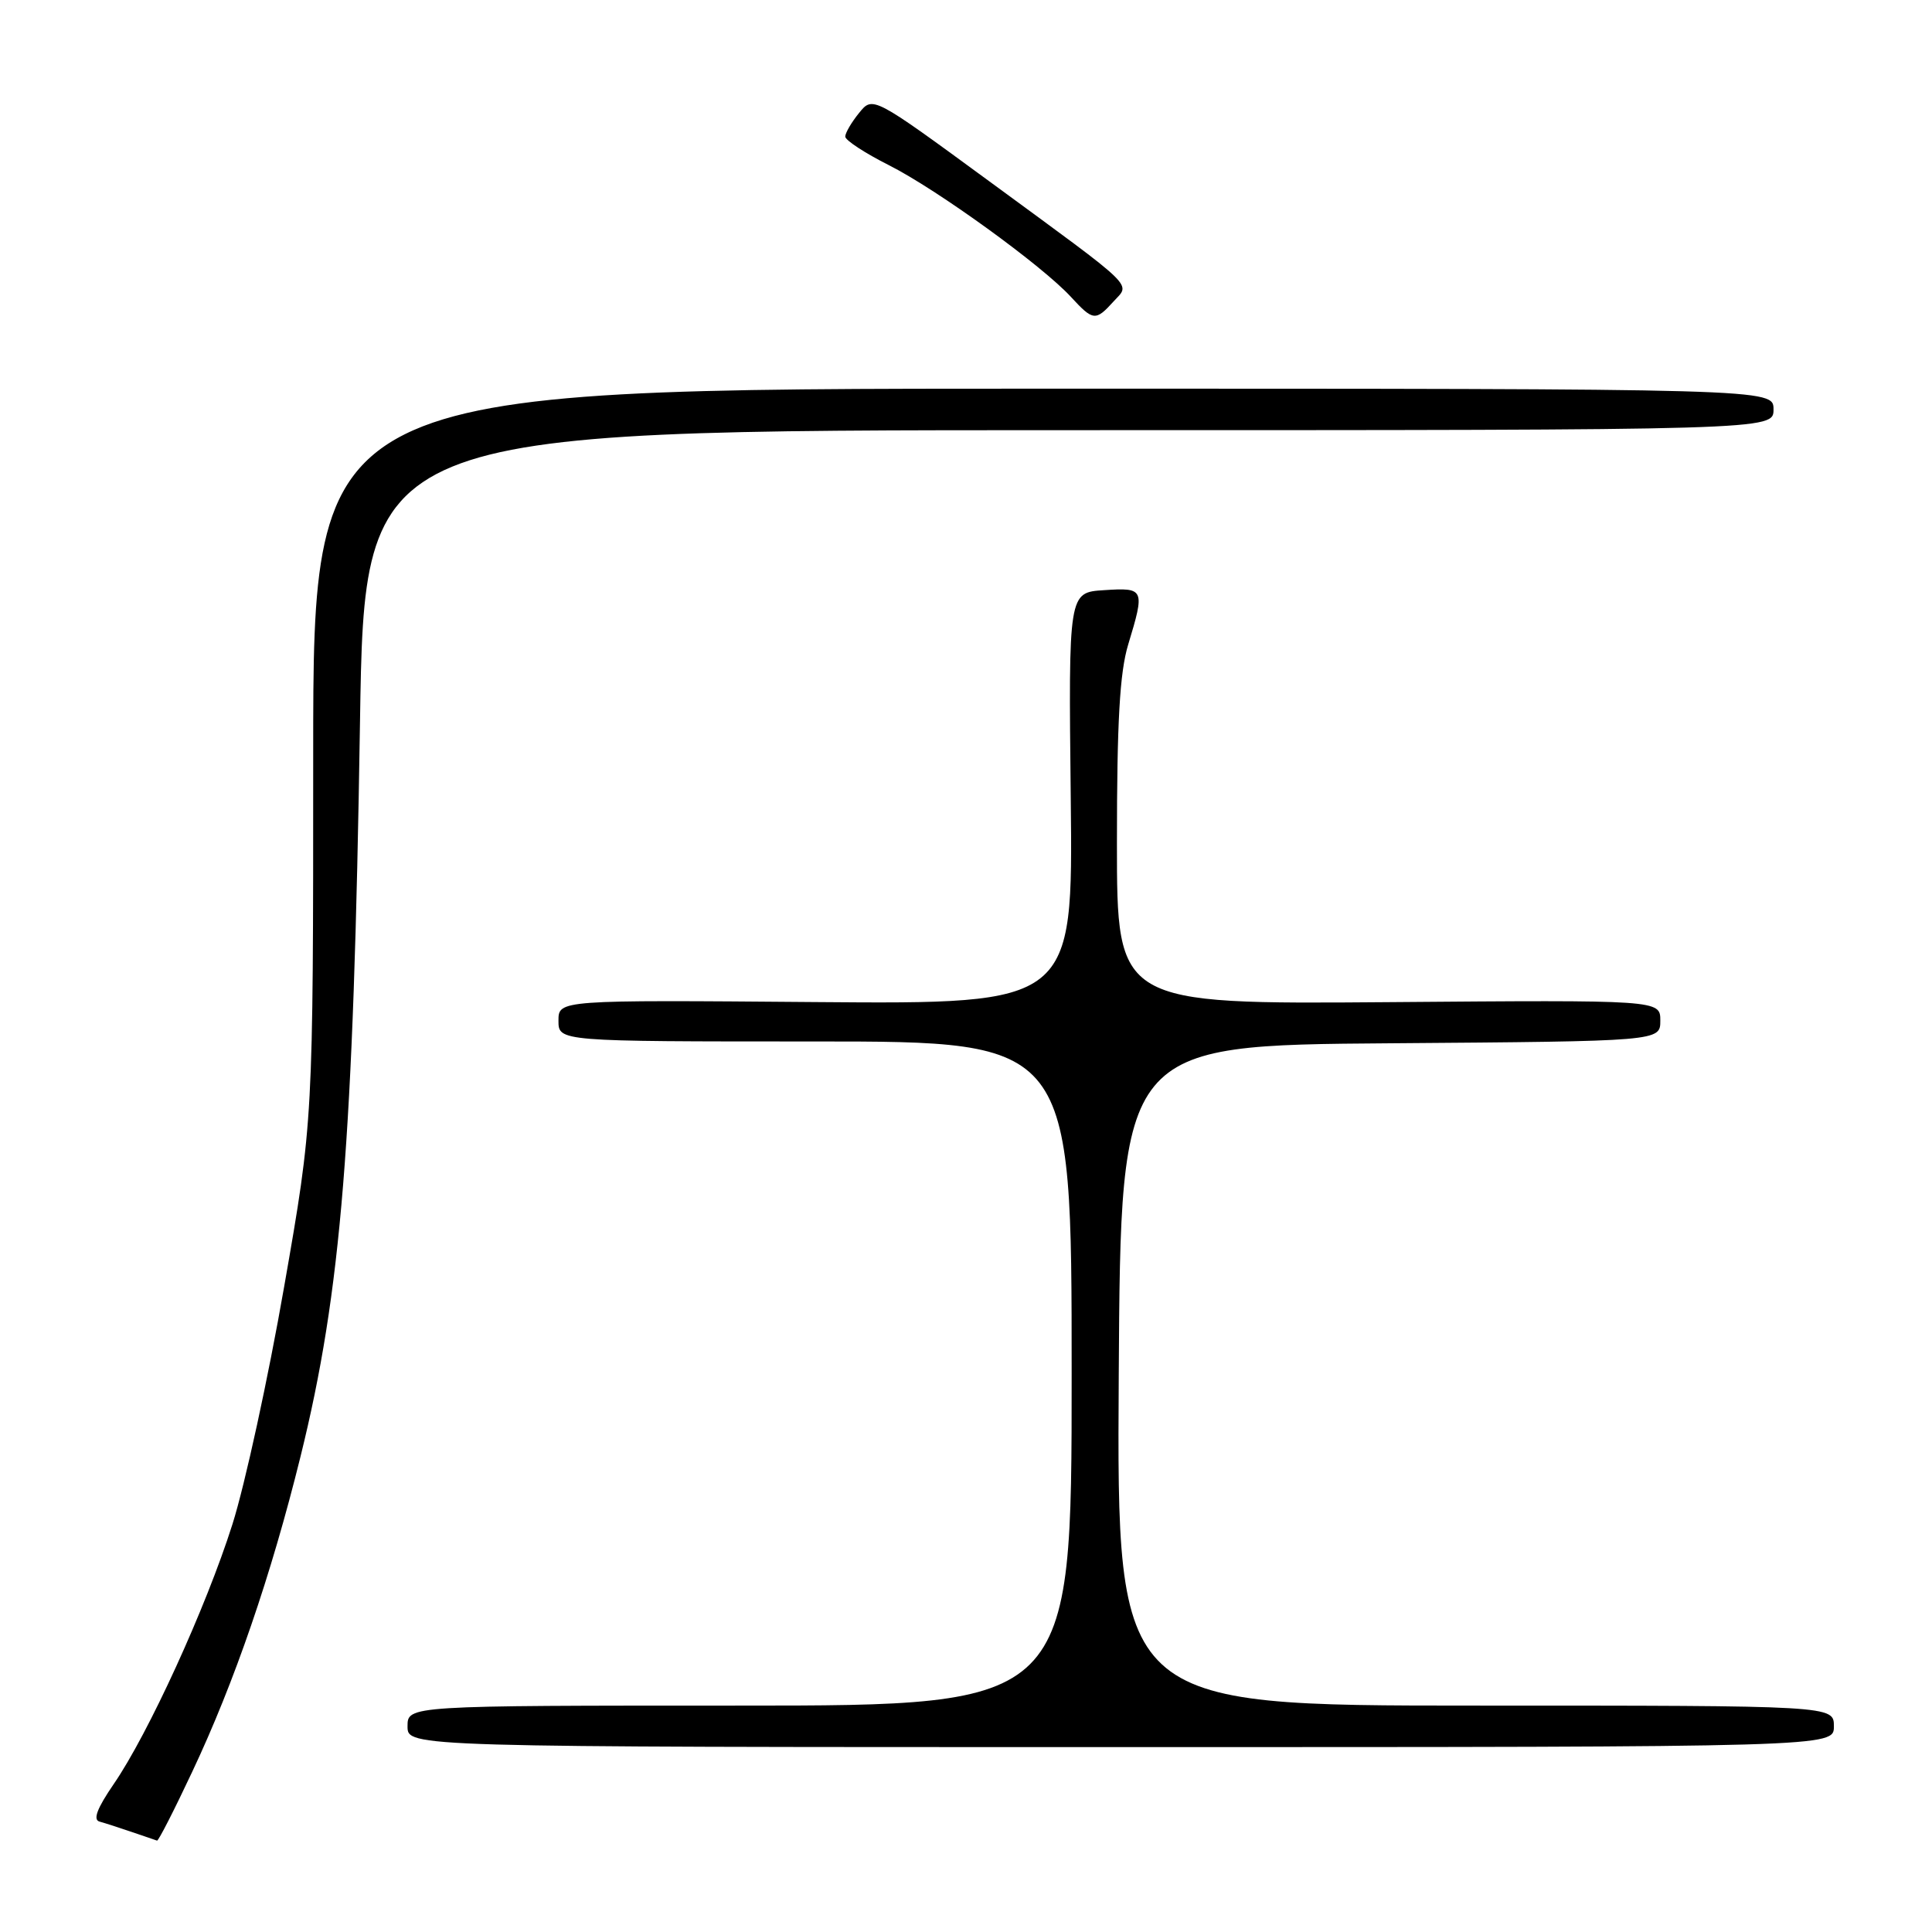 <?xml version="1.0" encoding="UTF-8" standalone="no"?>
<!DOCTYPE svg PUBLIC "-//W3C//DTD SVG 1.1//EN" "http://www.w3.org/Graphics/SVG/1.1/DTD/svg11.dtd" >
<svg xmlns="http://www.w3.org/2000/svg" xmlns:xlink="http://www.w3.org/1999/xlink" version="1.1" viewBox="0 0 256 256">
 <g >
 <path fill="currentColor"
d=" M 25.48 234.75 C 31.08 222.88 35.93 208.74 39.82 193.00 C 45.23 171.10 46.84 151.22 47.70 95.75 C 48.30 57.00 48.30 57.00 141.65 57.00 C 235.00 57.00 235.00 57.00 235.00 54.25 C 235.00 51.50 235.00 51.50 138.25 51.50 C 41.50 51.50 41.50 51.50 41.50 100.00 C 41.50 148.50 41.50 148.50 37.65 170.50 C 35.54 182.60 32.45 196.78 30.79 202.00 C 27.30 213.01 19.64 229.76 15.06 236.41 C 12.86 239.62 12.29 241.13 13.19 241.37 C 13.91 241.57 15.85 242.19 17.50 242.76 C 19.15 243.32 20.64 243.84 20.81 243.89 C 20.99 243.95 23.09 239.84 25.48 234.75 Z  M 243.00 228.75 C 243.00 226.00 243.00 226.00 195.49 226.00 C 147.98 226.00 147.98 226.00 148.24 182.25 C 148.50 138.50 148.50 138.50 184.25 138.24 C 220.00 137.97 220.00 137.97 220.00 135.24 C 220.00 132.50 220.00 132.50 184.00 132.79 C 148.00 133.07 148.00 133.07 148.00 111.69 C 148.00 95.63 148.37 89.10 149.49 85.41 C 151.73 78.02 151.65 77.85 146.29 78.20 C 141.58 78.50 141.58 78.50 141.88 105.78 C 142.18 133.05 142.18 133.05 108.09 132.78 C 74.00 132.50 74.00 132.50 74.00 135.25 C 74.00 138.00 74.00 138.00 108.00 138.00 C 142.00 138.00 142.00 138.00 142.00 182.00 C 142.00 226.00 142.00 226.00 98.00 226.00 C 54.00 226.00 54.00 226.00 54.00 228.75 C 54.00 231.50 54.00 231.50 148.50 231.50 C 243.00 231.50 243.00 231.50 243.00 228.75 Z  M 147.53 39.97 C 149.79 37.47 150.96 38.60 131.08 24.02 C 115.65 12.71 115.65 12.71 113.83 14.97 C 112.82 16.21 112.00 17.62 112.00 18.10 C 112.00 18.58 114.61 20.29 117.79 21.89 C 124.17 25.11 138.12 35.21 141.92 39.36 C 144.84 42.53 145.17 42.57 147.53 39.97 Z "/>
</g>
</svg>